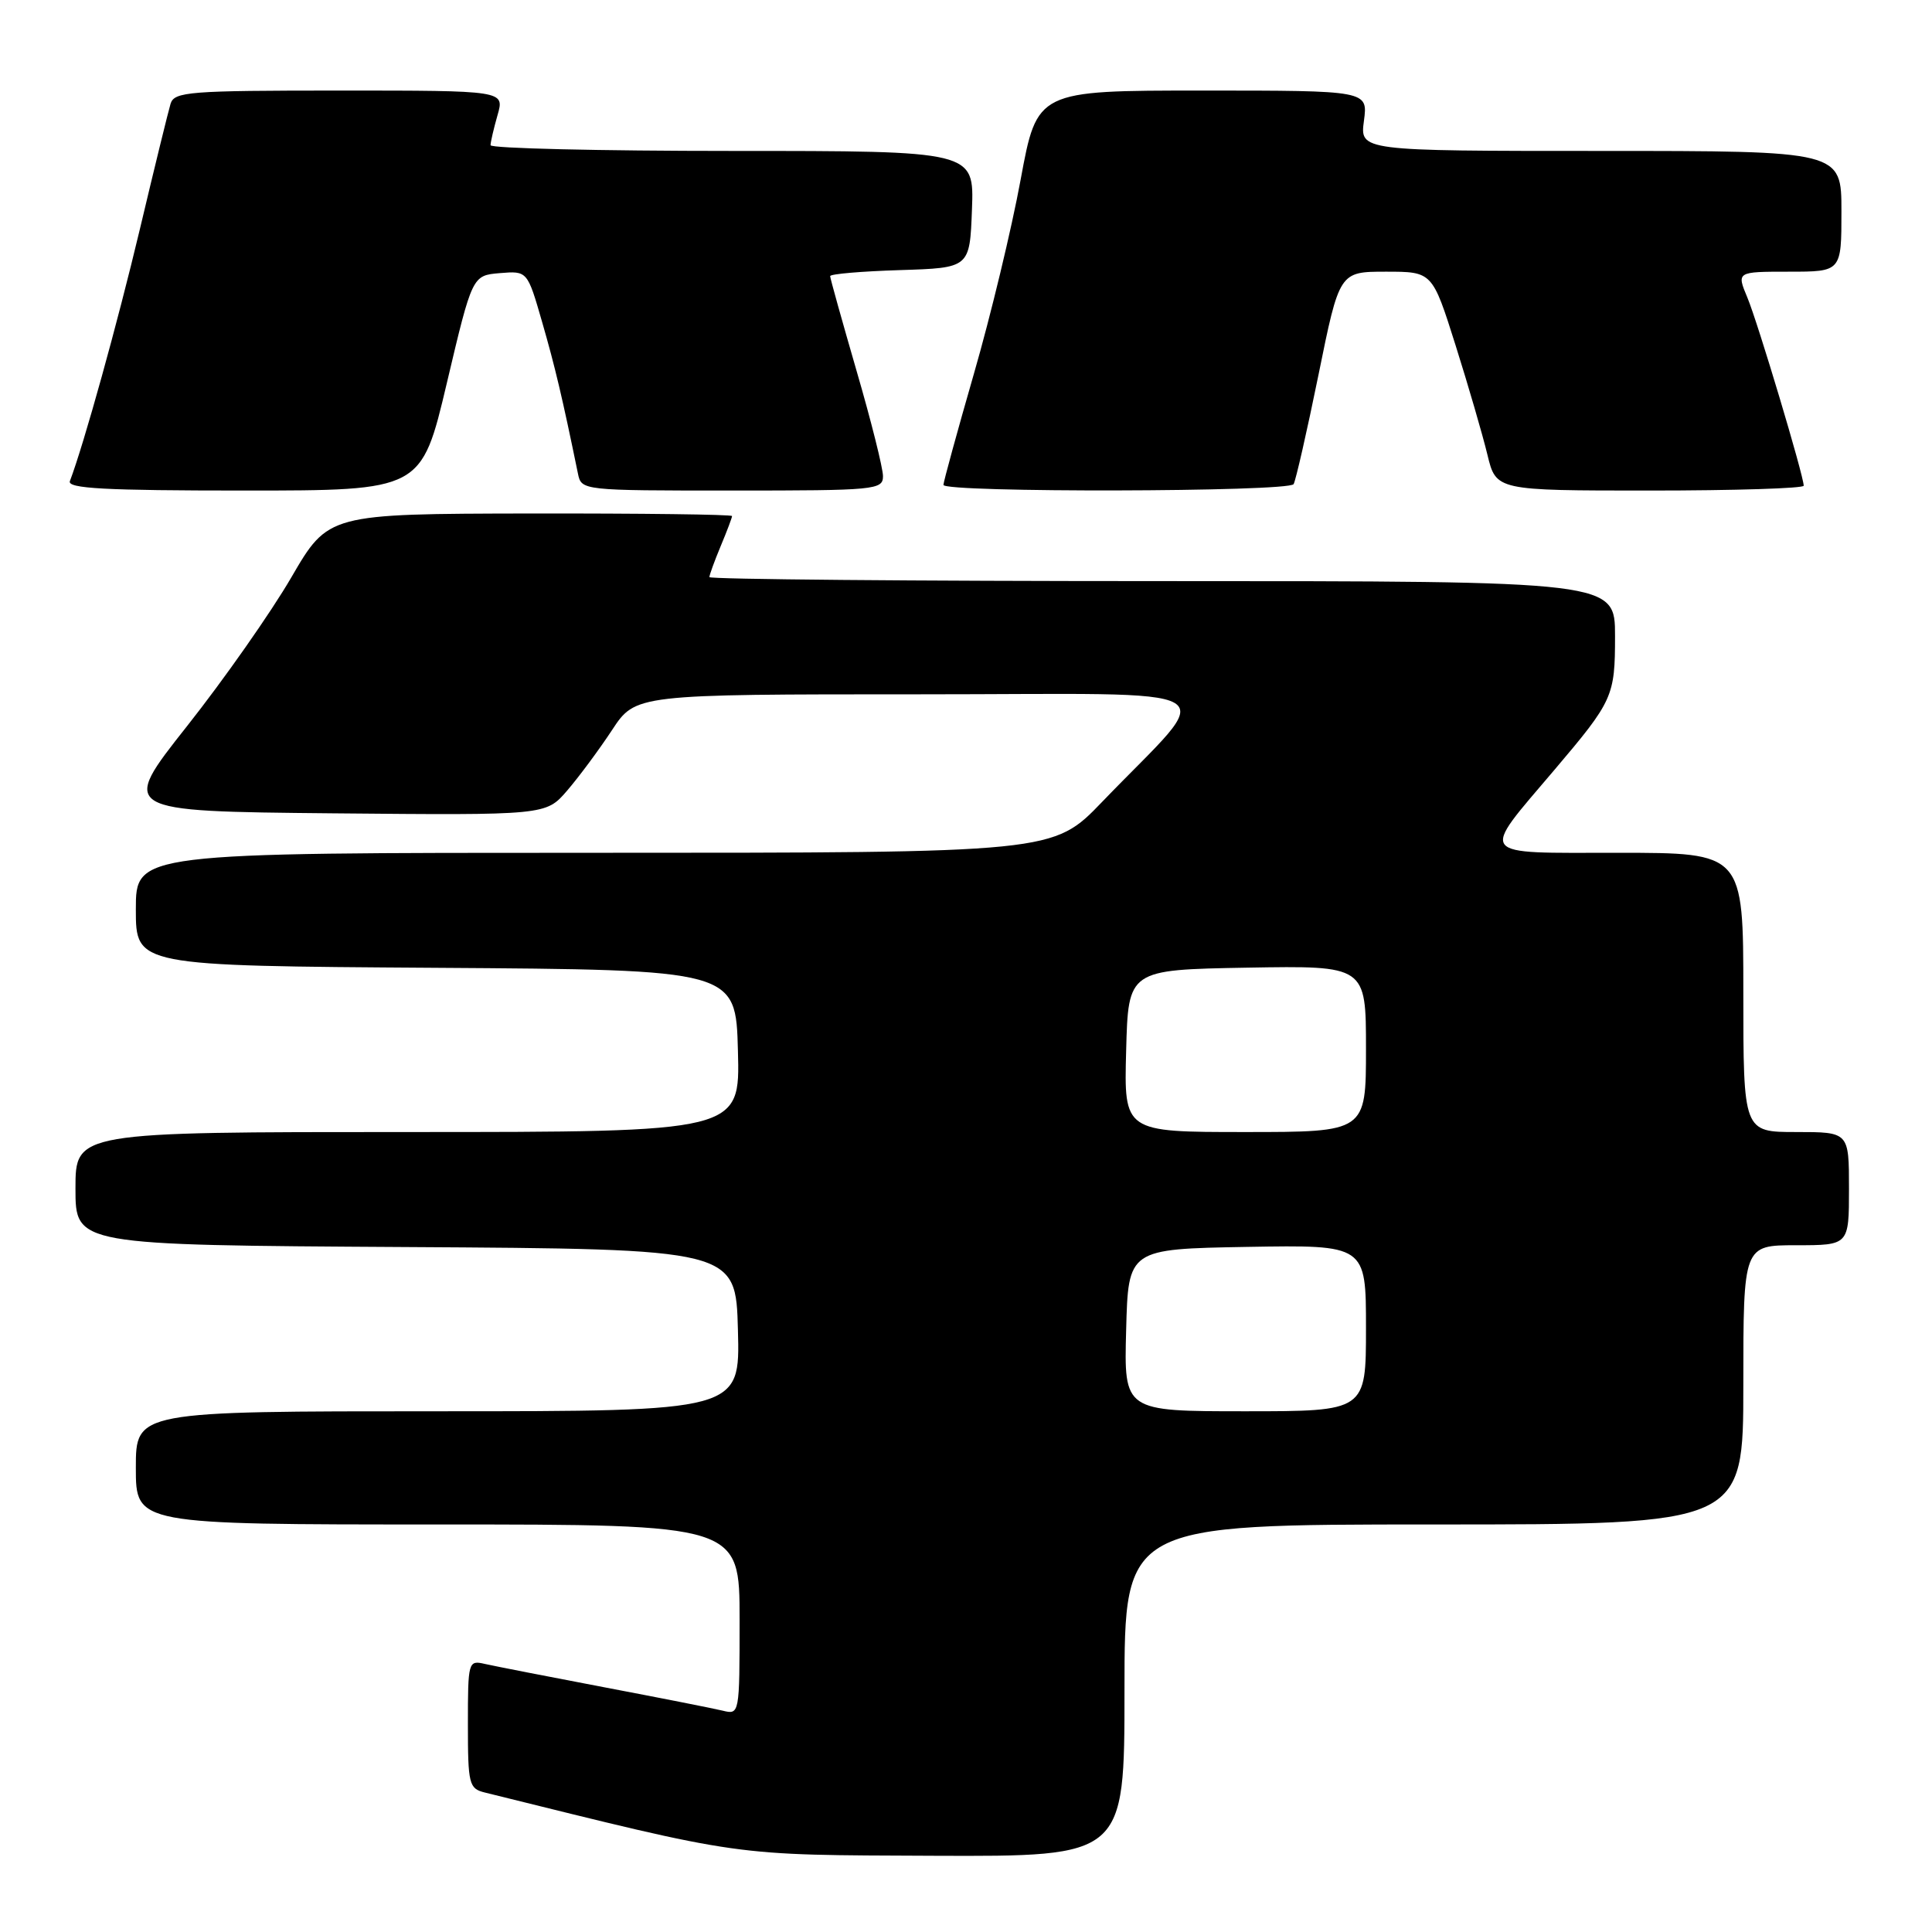 <?xml version="1.0" encoding="UTF-8" standalone="no"?>
<!DOCTYPE svg PUBLIC "-//W3C//DTD SVG 1.1//EN" "http://www.w3.org/Graphics/SVG/1.1/DTD/svg11.dtd" >
<svg xmlns="http://www.w3.org/2000/svg" xmlns:xlink="http://www.w3.org/1999/xlink" version="1.1" viewBox="0 0 256 256">
 <g >
 <path fill="currentColor"
d=" M 149.00 224.00 C 149.00 202.00 149.00 202.00 190.00 202.00 C 231.00 202.00 231.00 202.00 231.00 183.50 C 231.00 165.00 231.00 165.00 238.00 165.00 C 245.00 165.00 245.00 165.00 245.00 157.50 C 245.00 150.00 245.00 150.00 238.00 150.00 C 231.00 150.00 231.00 150.00 231.00 131.50 C 231.00 113.00 231.00 113.00 214.38 113.00 C 195.48 113.00 196.03 113.72 205.98 102.00 C 213.74 92.85 214.00 92.27 214.00 84.28 C 214.00 77.00 214.00 77.00 154.00 77.00 C 121.00 77.00 94.00 76.76 94.00 76.47 C 94.00 76.18 94.68 74.32 95.50 72.35 C 96.33 70.37 97.00 68.59 97.00 68.38 C 97.00 68.17 84.96 68.02 70.25 68.04 C 43.50 68.09 43.50 68.09 38.60 76.51 C 35.91 81.14 29.69 90.01 24.78 96.22 C 15.86 107.50 15.86 107.50 44.10 107.77 C 72.33 108.03 72.33 108.03 75.14 104.77 C 76.69 102.97 79.37 99.36 81.09 96.75 C 84.21 92.00 84.21 92.00 121.80 92.00 C 164.33 92.00 161.40 90.28 146.04 106.25 C 139.55 113.00 139.55 113.00 78.78 113.00 C 18.00 113.00 18.00 113.00 18.00 120.49 C 18.00 127.98 18.00 127.98 57.75 128.24 C 97.50 128.50 97.50 128.50 97.78 139.25 C 98.07 150.00 98.07 150.00 54.03 150.00 C 10.00 150.00 10.00 150.00 10.00 157.49 C 10.00 164.98 10.00 164.98 53.75 165.24 C 97.50 165.50 97.50 165.50 97.78 176.25 C 98.07 187.00 98.07 187.00 58.03 187.00 C 18.00 187.00 18.00 187.00 18.00 194.50 C 18.00 202.00 18.00 202.00 58.00 202.00 C 98.00 202.00 98.00 202.00 98.00 214.61 C 98.00 227.18 97.99 227.22 95.75 226.67 C 94.51 226.37 87.42 224.97 80.00 223.56 C 72.58 222.15 65.49 220.76 64.25 220.48 C 62.05 219.97 62.00 220.16 62.00 228.46 C 62.00 236.44 62.14 237.00 64.25 237.52 C 99.00 246.12 96.58 245.78 123.75 245.90 C 149.00 246.00 149.00 246.00 149.00 224.00 Z  M 59.21 50.75 C 62.58 36.50 62.58 36.50 66.23 36.19 C 69.88 35.89 69.88 35.89 71.84 42.69 C 73.55 48.61 74.51 52.66 76.58 62.75 C 77.04 64.99 77.10 65.00 97.02 65.00 C 116.01 65.00 117.00 64.91 117.00 63.09 C 117.00 62.04 115.43 55.76 113.50 49.14 C 111.58 42.51 110.00 36.87 110.00 36.59 C 110.00 36.30 114.16 35.95 119.25 35.79 C 128.50 35.50 128.50 35.50 128.79 27.75 C 129.08 20.00 129.08 20.00 97.04 20.00 C 79.42 20.00 65.00 19.66 65.00 19.24 C 65.00 18.83 65.42 17.03 65.93 15.24 C 66.86 12.00 66.86 12.00 45.00 12.00 C 25.05 12.00 23.09 12.15 22.60 13.75 C 22.31 14.71 20.47 22.19 18.53 30.38 C 15.55 42.89 11.11 58.89 9.26 63.75 C 8.89 64.73 13.91 65.00 32.32 65.00 C 55.84 65.00 55.84 65.00 59.21 50.75 Z  M 171.41 64.15 C 171.69 63.68 173.18 57.16 174.71 49.65 C 177.48 36.00 177.48 36.00 183.64 36.00 C 189.79 36.00 189.79 36.00 192.87 45.75 C 194.56 51.11 196.46 57.64 197.09 60.25 C 198.24 65.00 198.24 65.00 218.62 65.00 C 229.83 65.00 239.00 64.71 239.00 64.36 C 239.00 63.05 232.92 42.75 231.54 39.44 C 230.10 36.00 230.10 36.00 237.05 36.00 C 244.00 36.00 244.00 36.00 244.00 28.00 C 244.00 20.00 244.00 20.00 212.10 20.00 C 180.19 20.00 180.19 20.00 180.73 16.00 C 181.26 12.00 181.26 12.00 159.34 12.00 C 137.42 12.00 137.42 12.00 135.24 23.80 C 134.05 30.29 131.26 41.88 129.04 49.55 C 126.83 57.22 125.02 63.84 125.01 64.25 C 125.00 65.29 170.76 65.20 171.41 64.15 Z  M 149.22 176.25 C 149.50 165.50 149.50 165.50 165.25 165.22 C 181.00 164.95 181.00 164.95 181.00 175.97 C 181.00 187.00 181.00 187.00 164.97 187.00 C 148.93 187.00 148.93 187.00 149.22 176.25 Z  M 149.22 139.25 C 149.50 128.50 149.50 128.50 165.25 128.22 C 181.00 127.95 181.00 127.95 181.00 138.97 C 181.00 150.00 181.00 150.00 164.97 150.00 C 148.93 150.00 148.93 150.00 149.22 139.25 Z "/>
</g>
</svg>